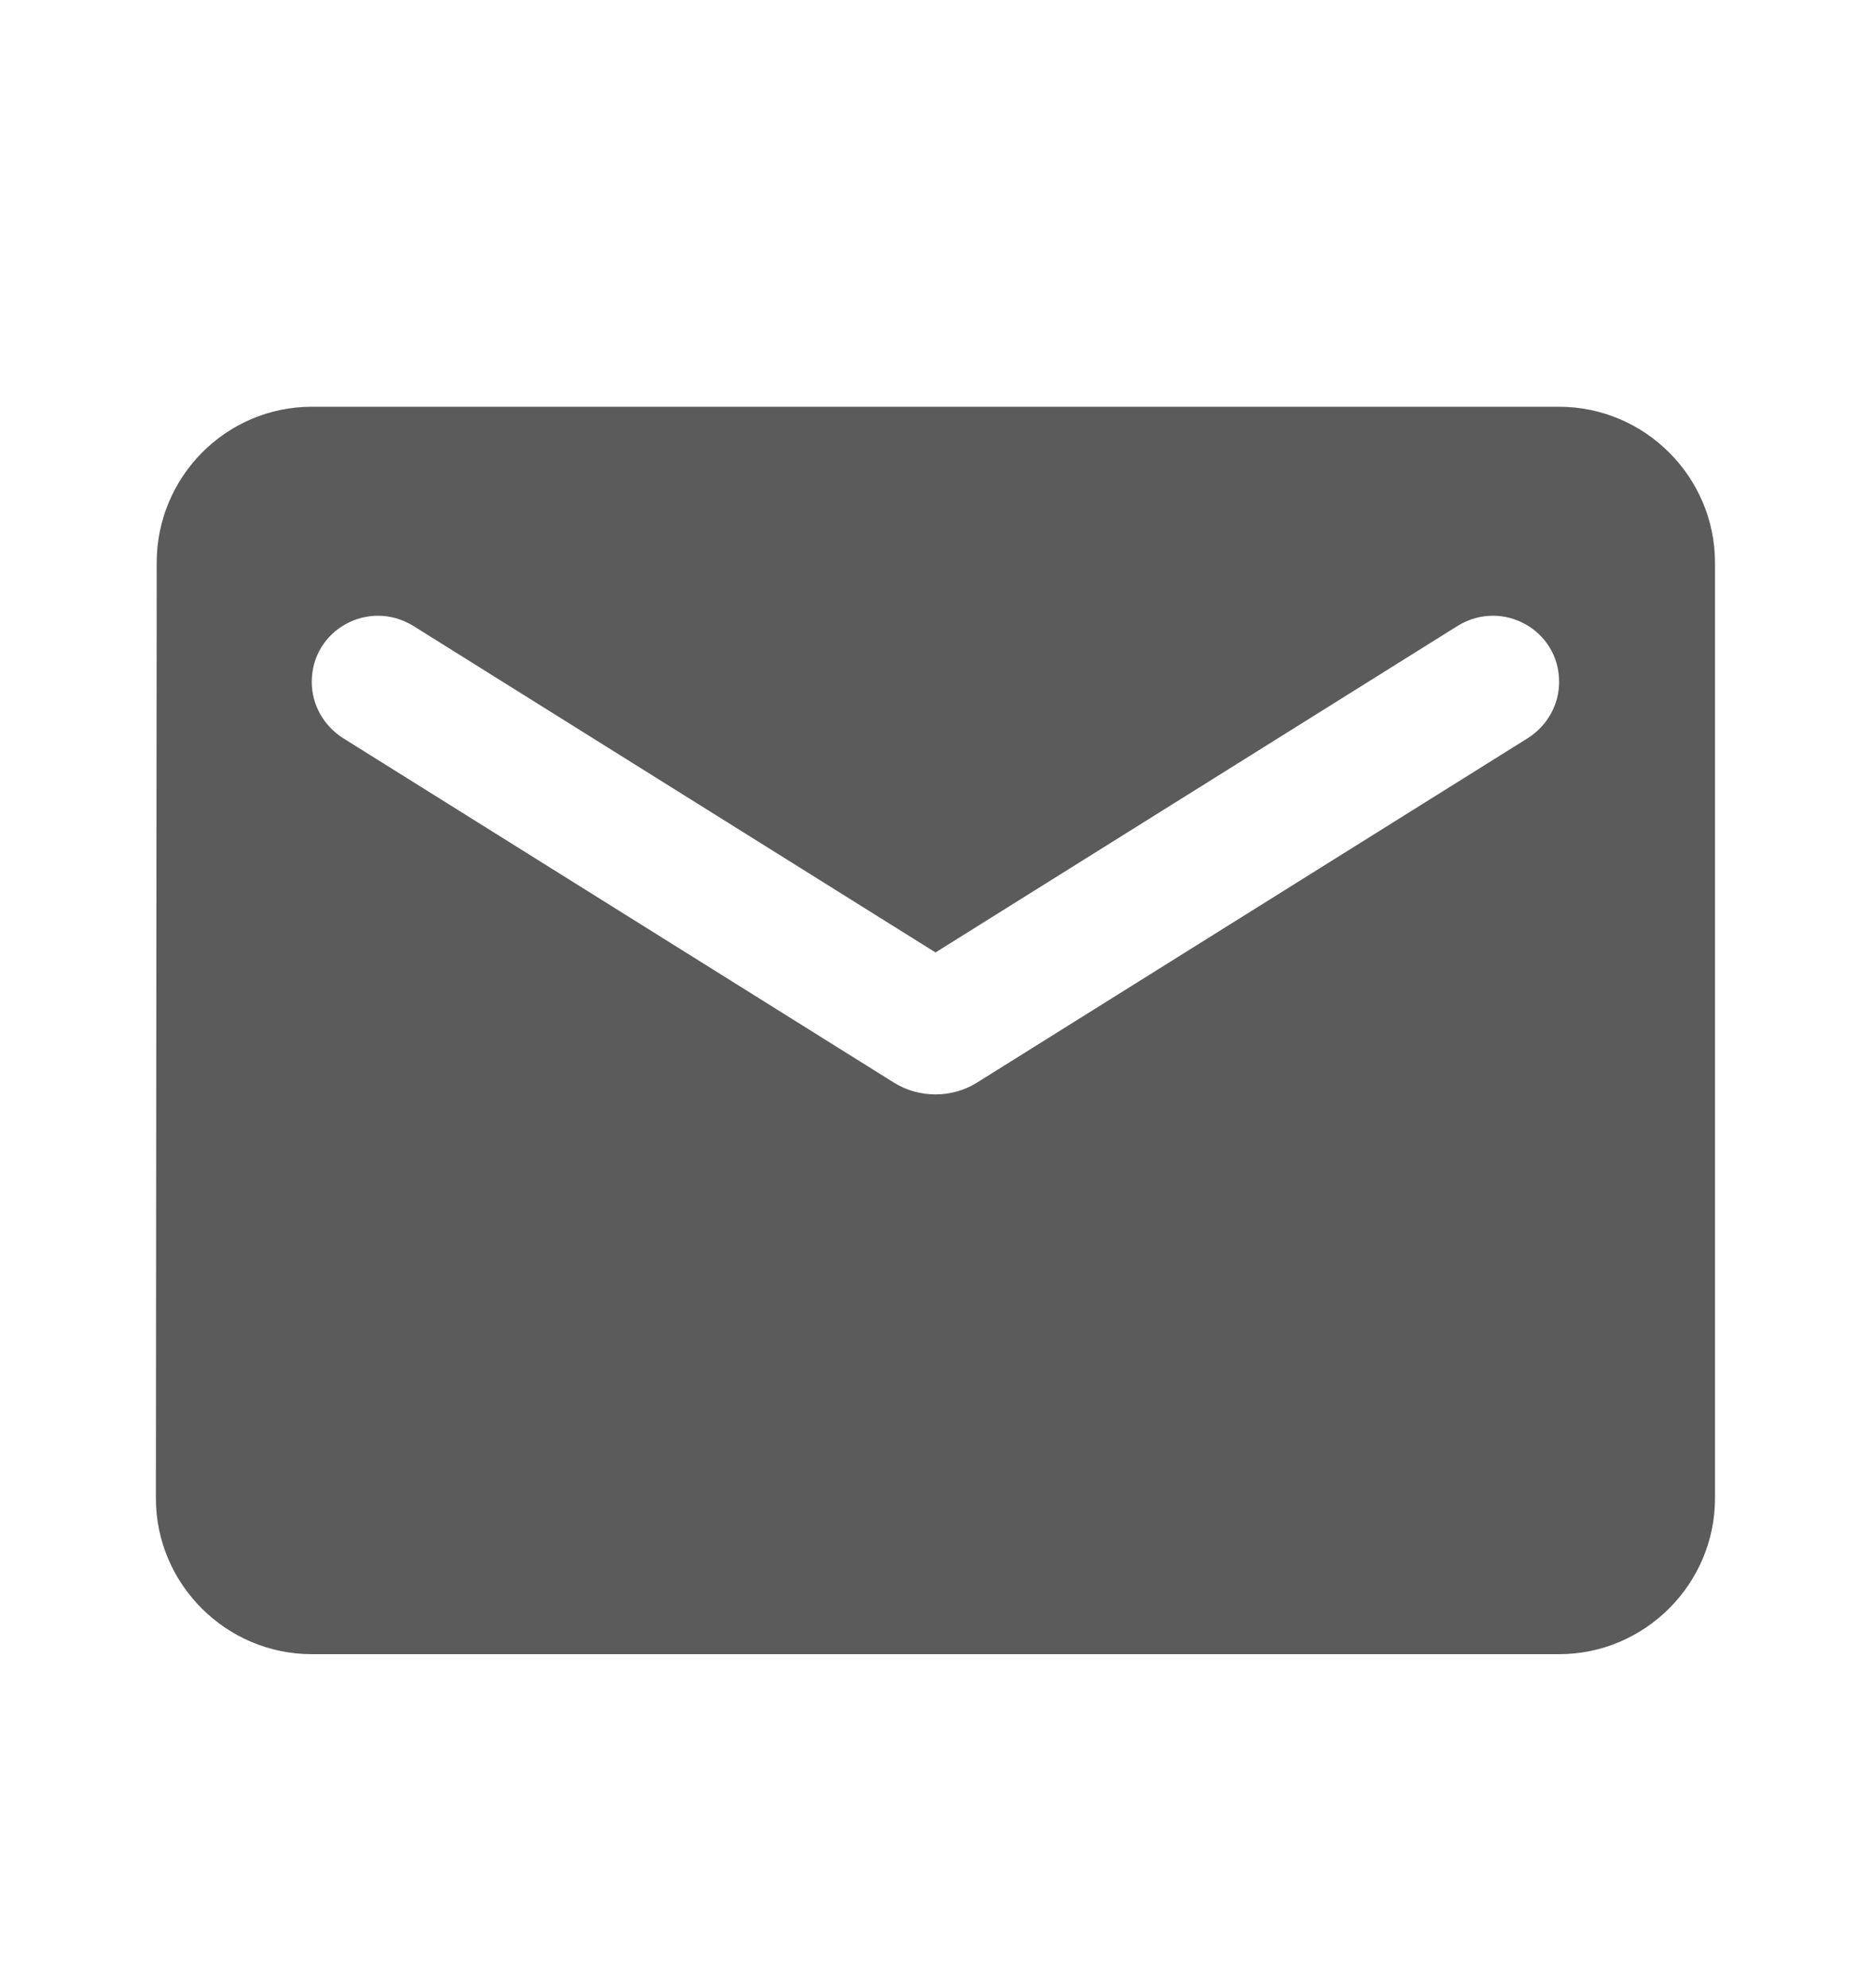 <svg width="16" height="17" viewBox="0 0 16 17" fill="none" xmlns="http://www.w3.org/2000/svg">
<path fill-rule="evenodd" clip-rule="evenodd" d="M2.666 3.478H13.333C14.066 3.478 14.666 4.078 14.666 4.811V12.811C14.666 13.544 14.066 14.144 13.333 14.144H2.666C1.933 14.144 1.333 13.544 1.333 12.811L1.34 4.811C1.34 4.078 1.933 3.478 2.666 3.478ZM8.353 9.258L13.066 6.311C13.233 6.204 13.333 6.024 13.333 5.831C13.333 5.384 12.846 5.118 12.466 5.351L8 8.144L3.533 5.351C3.153 5.118 2.666 5.384 2.666 5.831C2.666 6.024 2.766 6.204 2.933 6.311L7.646 9.258C7.86 9.391 8.14 9.391 8.353 9.258Z" fill="#5B5B5B"/>
</svg>
